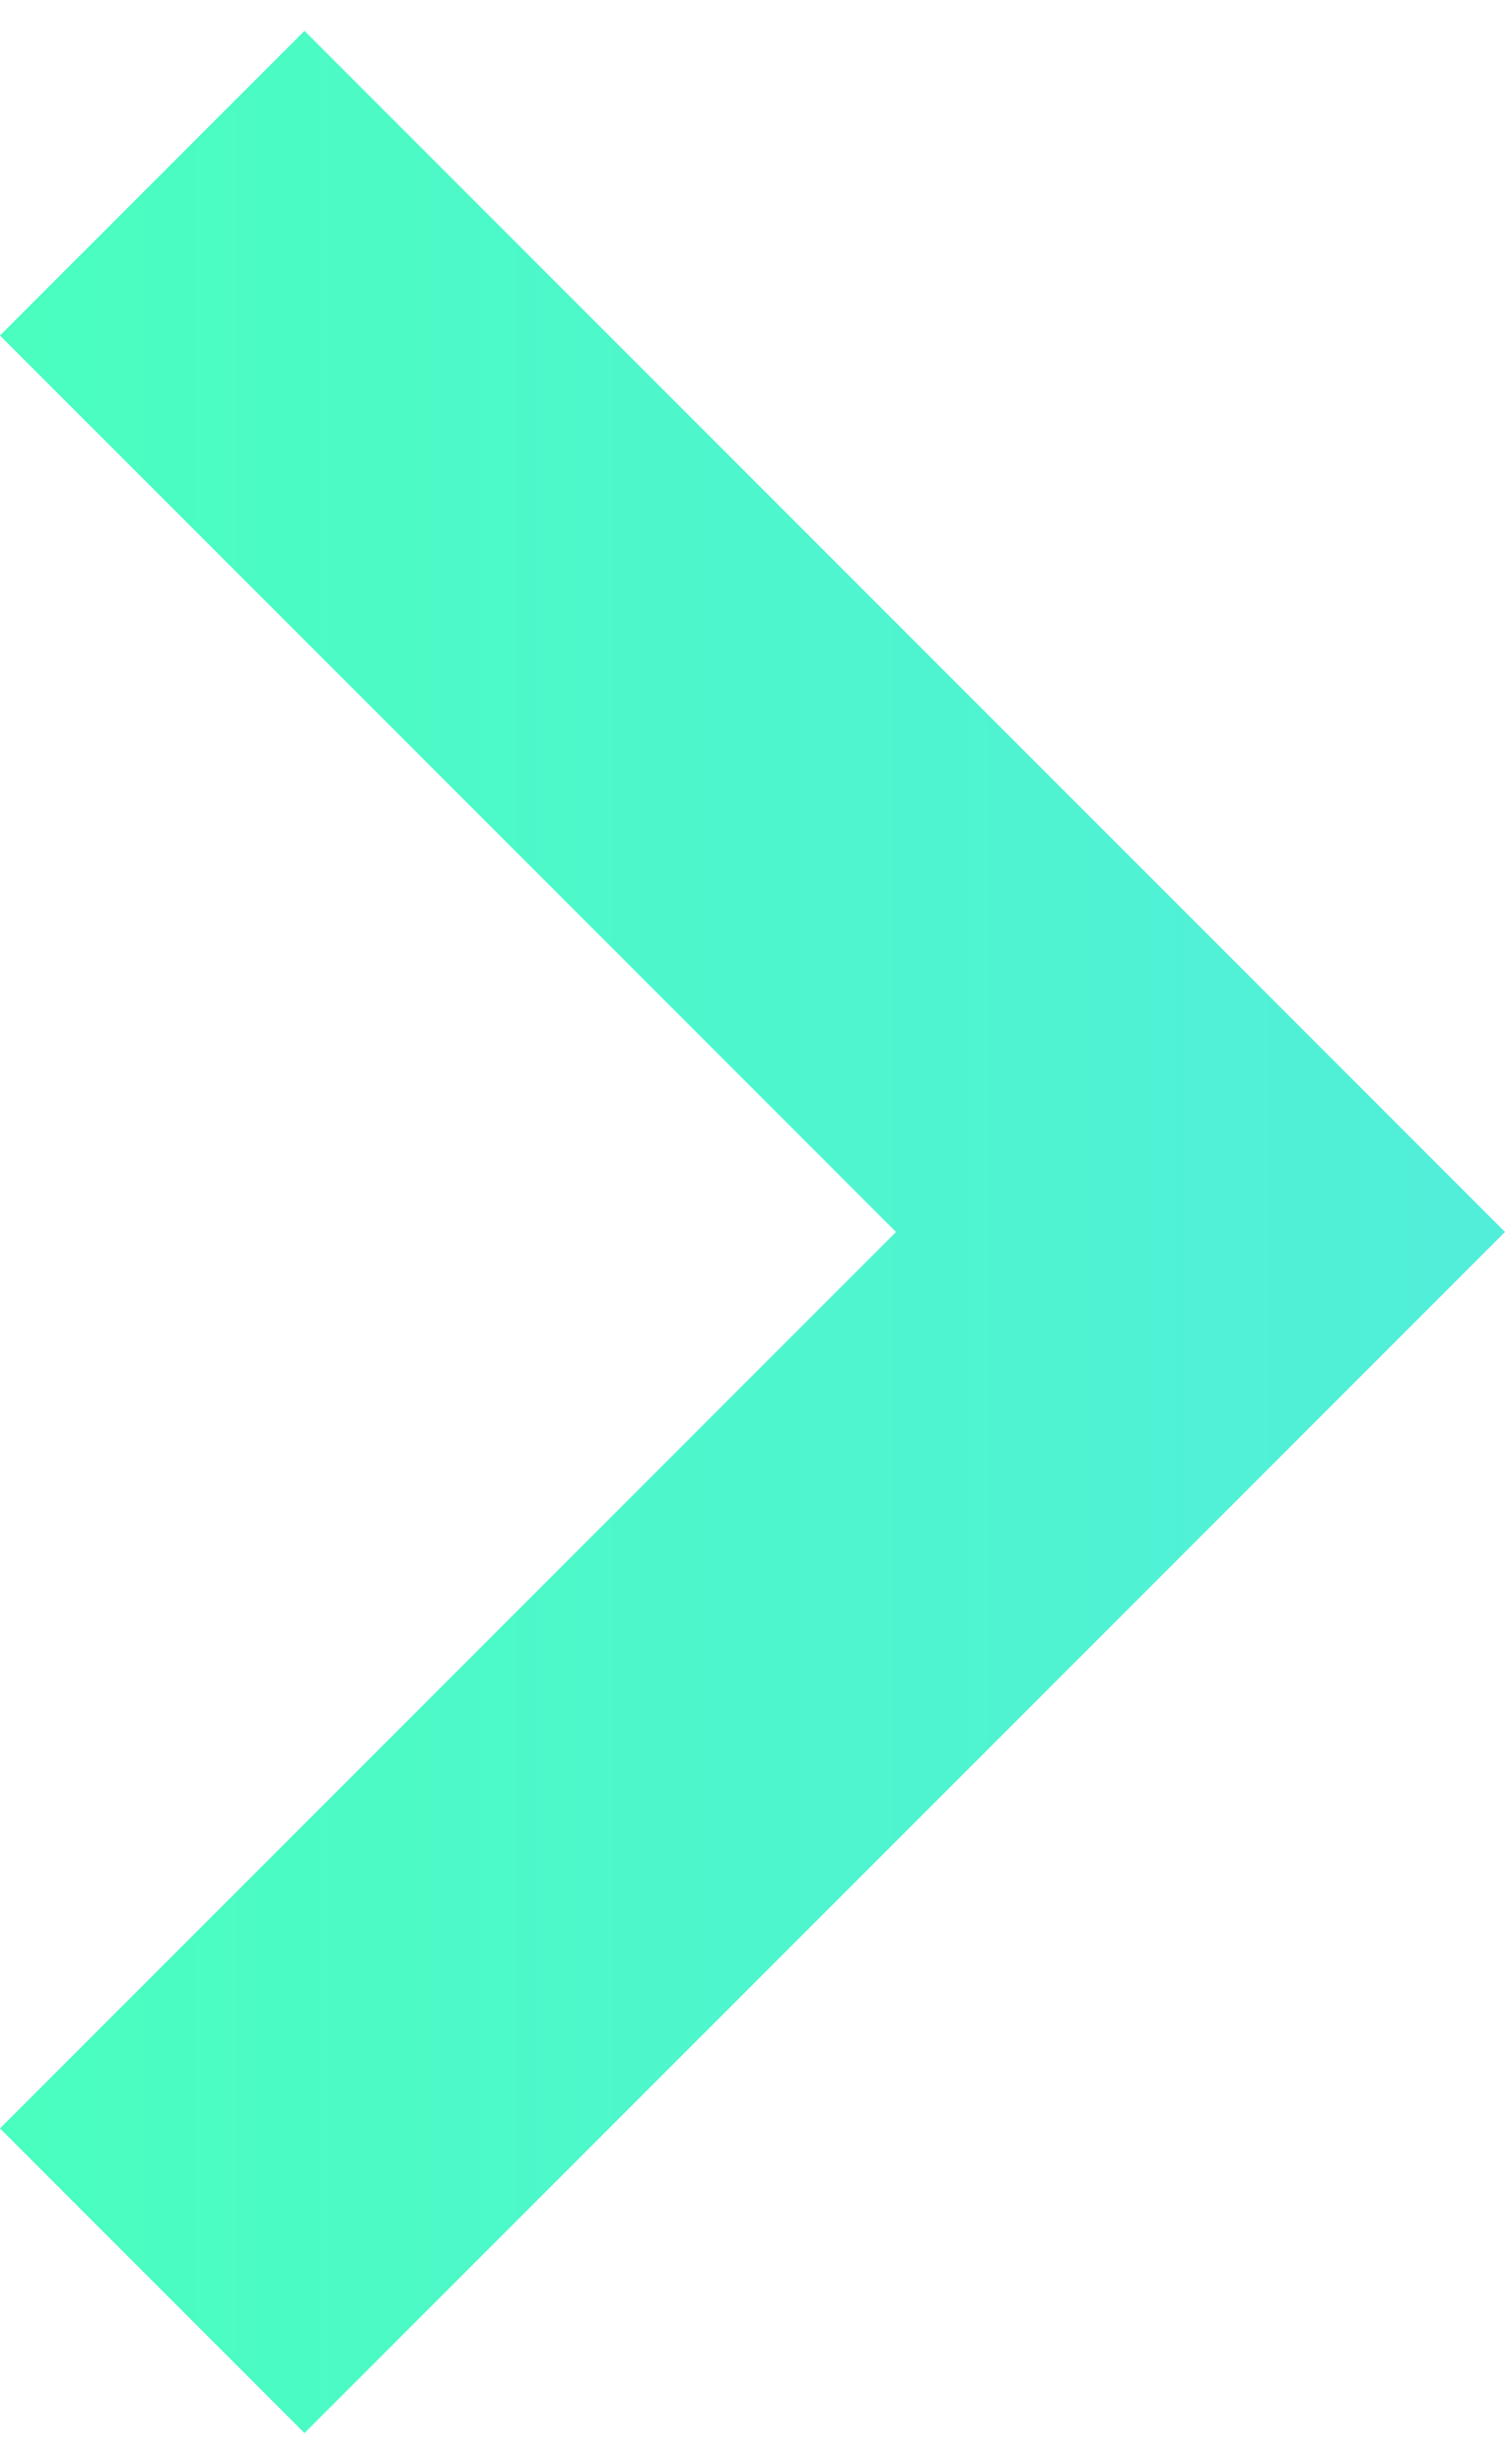 <svg width="22" height="36" viewBox="0 0 22 36" fill="none" xmlns="http://www.w3.org/2000/svg">
<path fill-rule="evenodd" clip-rule="evenodd" d="M-1.94553e-07 31.098L4.451 35.549L22 18L4.451 0.451L-1.33964e-06 4.902L13.098 18L-1.94553e-07 31.098Z" fill="url(#paint0_linear_36_654)"/>
<defs>
<linearGradient id="paint0_linear_36_654" x1="-7.67094e-07" y1="18" x2="22" y2="18" gradientUnits="userSpaceOnUse">
<stop stop-color="#4AFEBF"/>
<stop offset="1" stop-color="#51EEDA"/>
</linearGradient>
</defs>
</svg>
